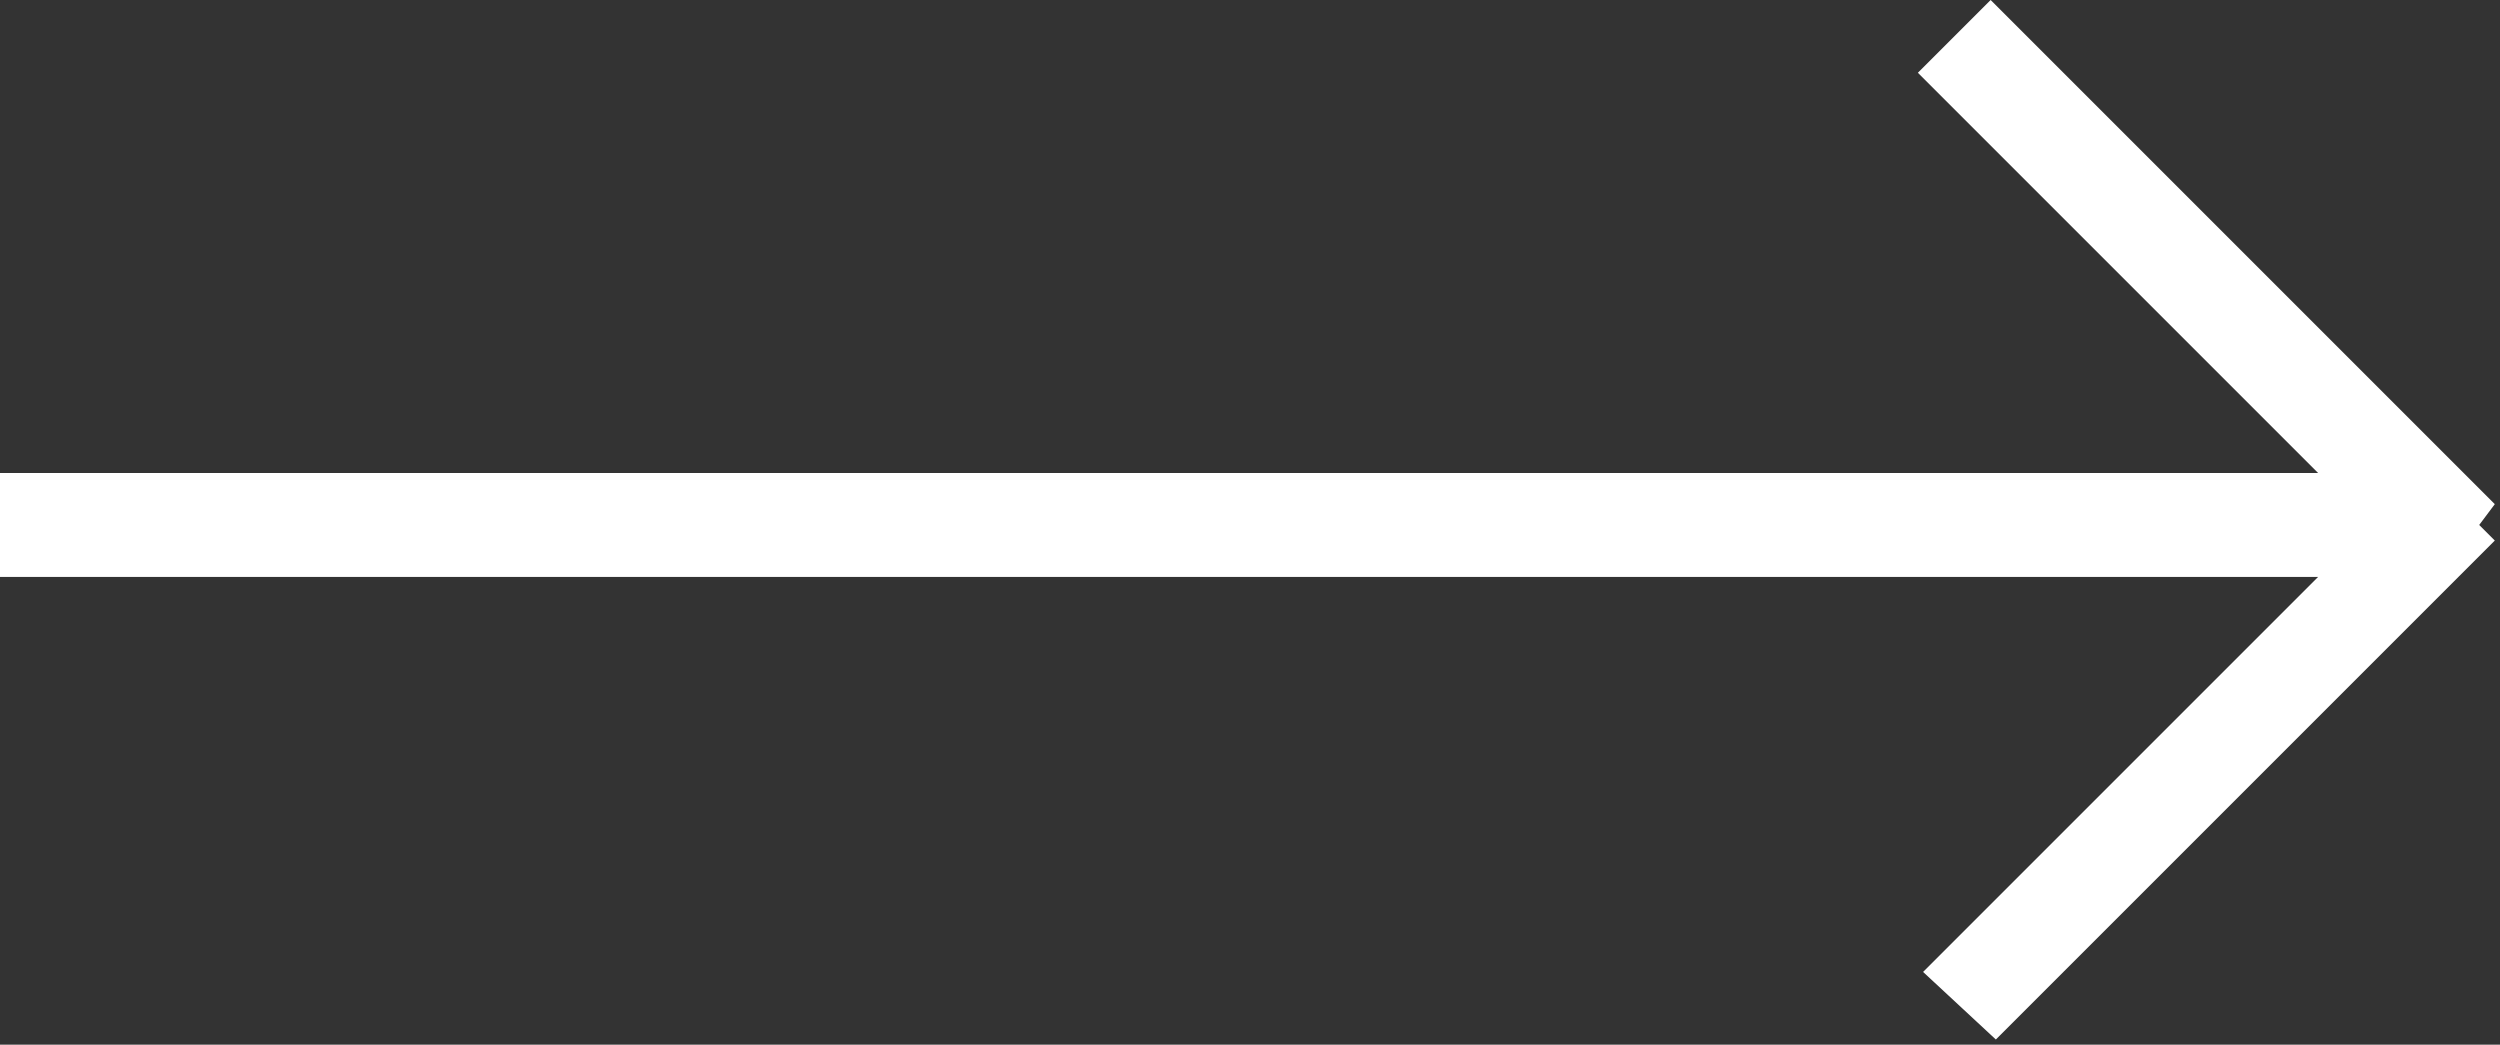 <!-- Generator: Adobe Illustrator 21.0.2, SVG Export Plug-In  -->
<svg version="1.1"
	 xmlns="http://www.w3.org/2000/svg" xmlns:xlink="http://www.w3.org/1999/xlink" xmlns:a="http://ns.adobe.com/AdobeSVGViewerExtensions/3.0/"
	 x="0px" y="0px" width="48.1px" height="20.1px" viewBox="0 0 48.1 20.1" style="enable-background:new 0 0 48.1 20.1;"
	 xml:space="preserve">
<rect x="0" y="0" width="48.1" height="20.1" fill="#333333" stroke="none"/>
<style type="text/css">
	.st0{fill:#FFFFFF;enable-background:new    ;}
</style>
<defs>
</defs>
<path class="st0" d="M47.7,10.1l0.3,0.3l-9.6,9.6L37,18.7l7.6-7.6H0v-2h44.6l-7.7-7.7L38.3,0l9.7,9.7L47.7,10.1z"/>
</svg>
